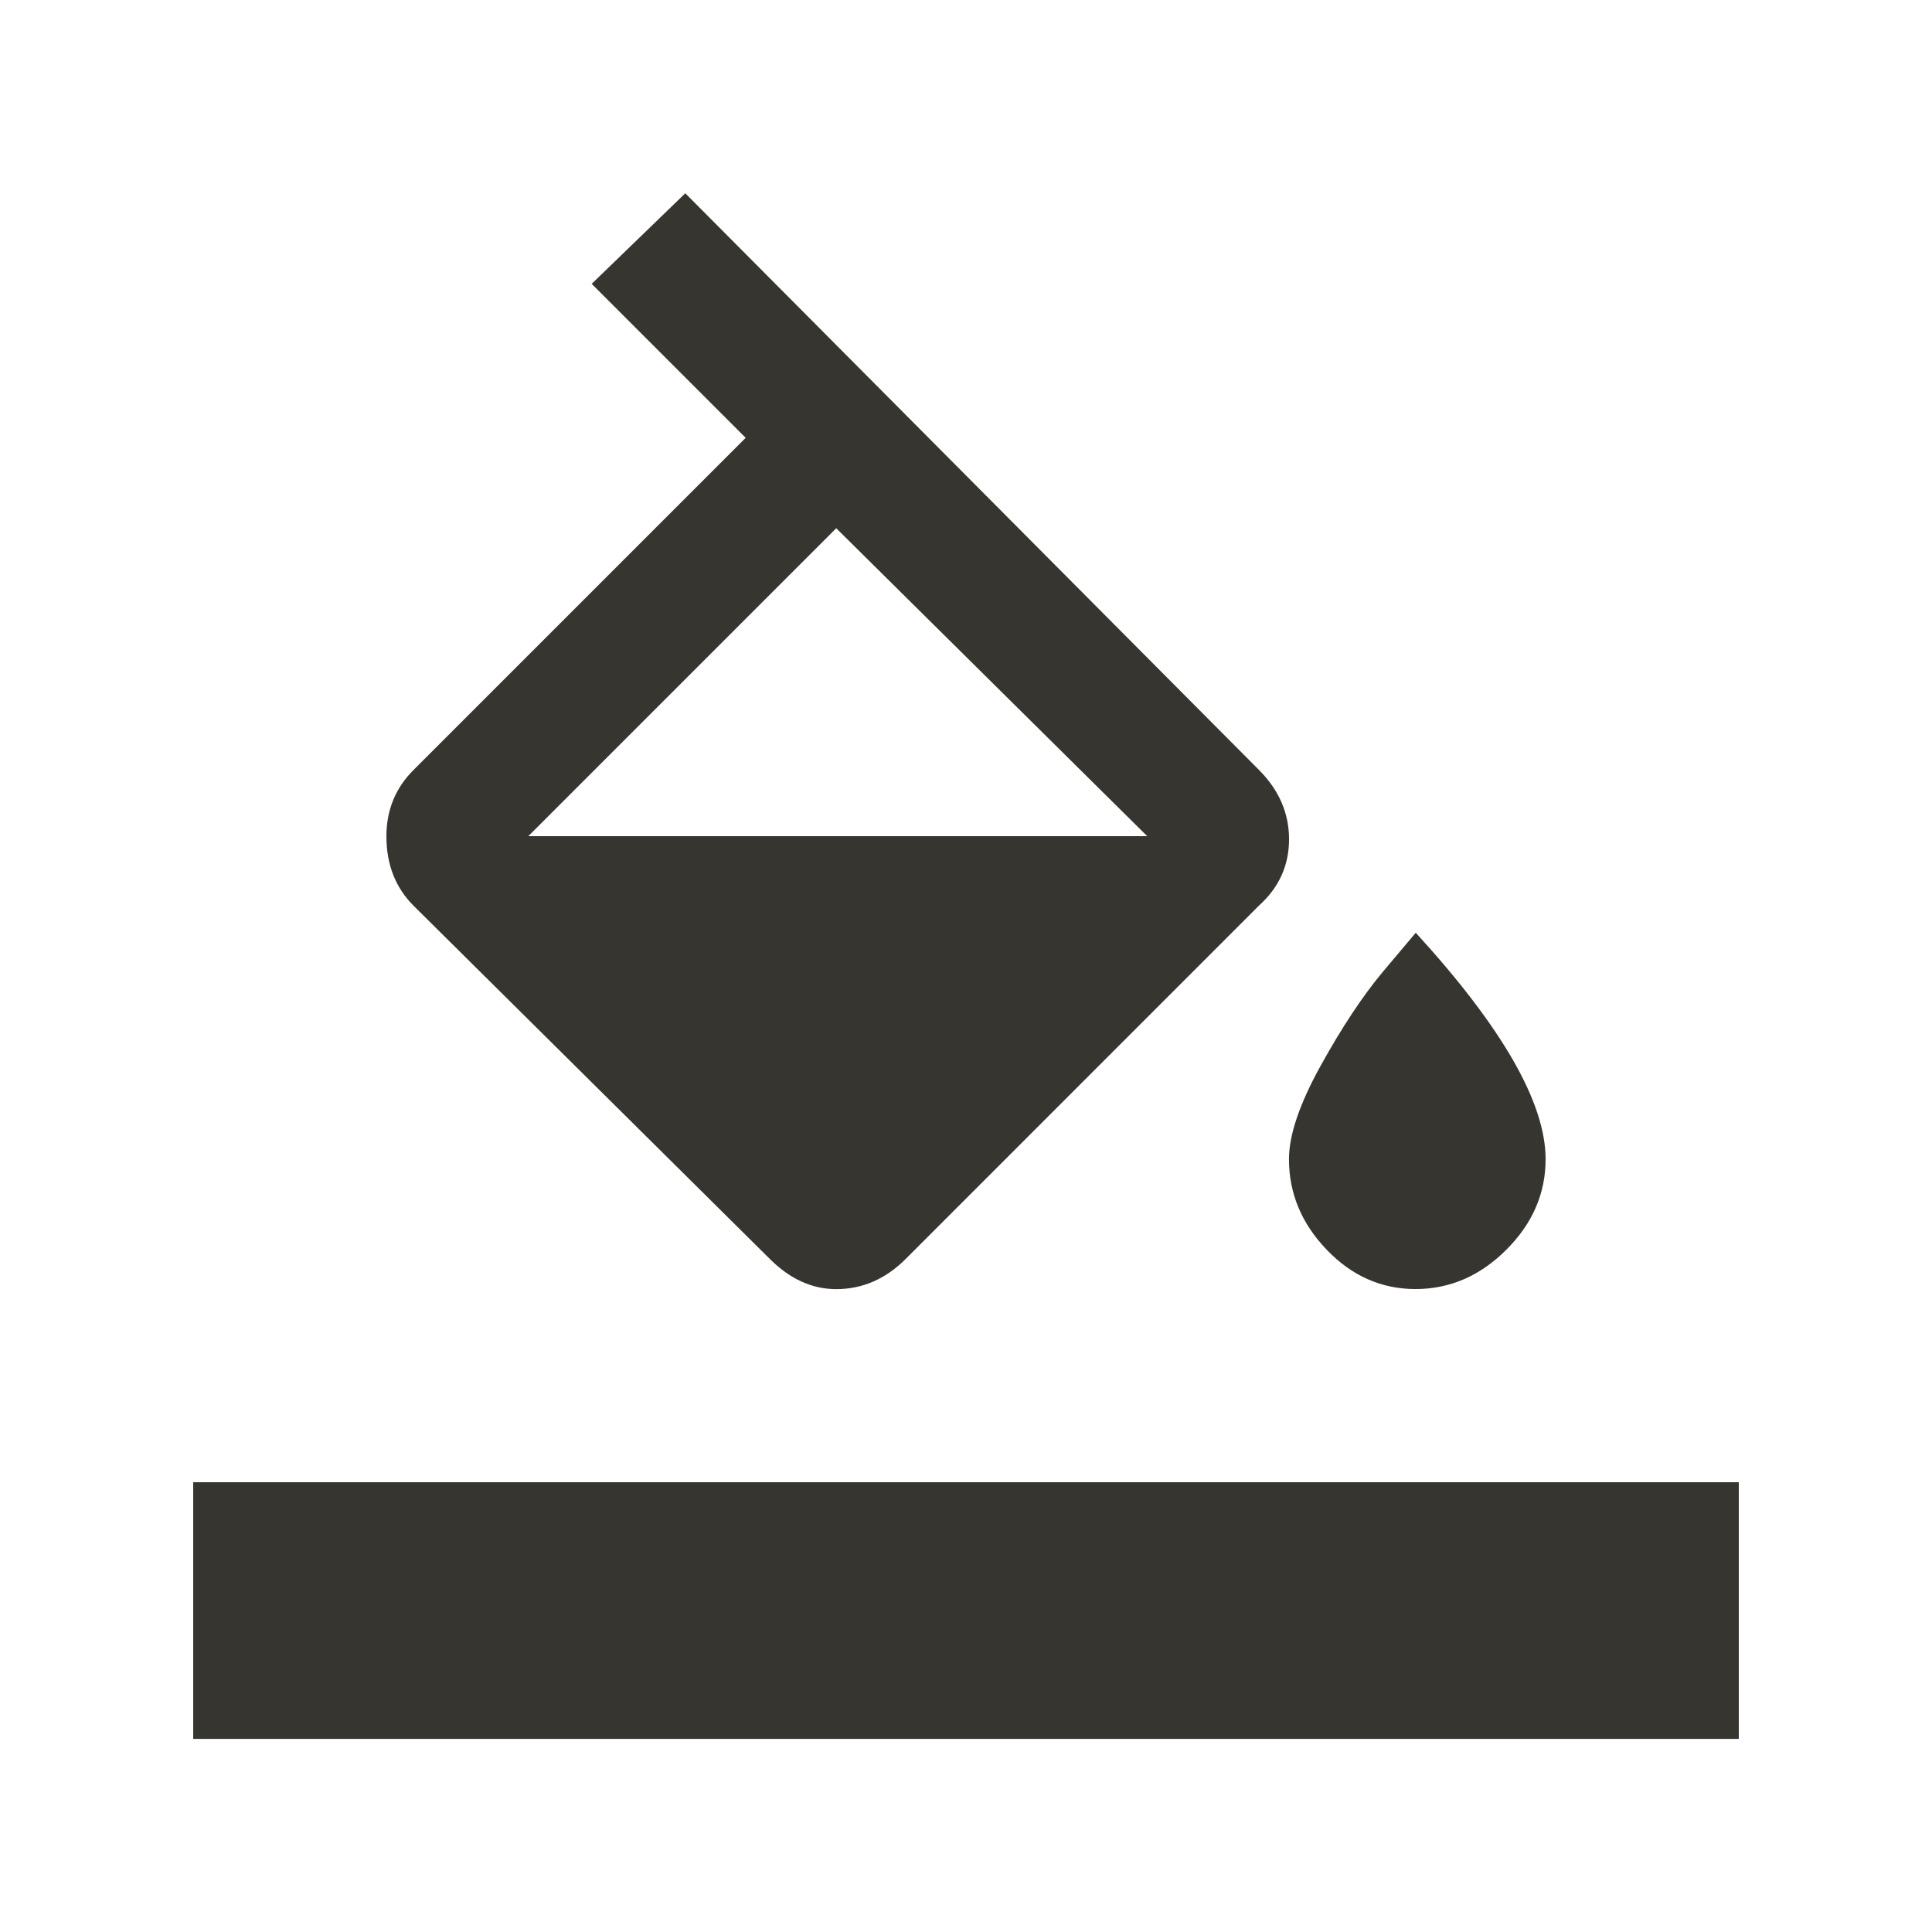 <!-- Generated by IcoMoon.io -->
<svg version="1.1" xmlns="http://www.w3.org/2000/svg" width="24" height="24" viewBox="0 0 24 24">
<title>format_color_fill</title>
<path fill="#37352f" d="M2.4 18.413h19.2v3.188h-19.2v-3.188zM17.587 11.587q1.613 1.763 1.613 2.813 0 0.638-0.488 1.125t-1.125 0.488-1.106-0.488-0.469-1.125q0-0.45 0.394-1.162t0.769-1.162zM6.563 10.387h7.688l-3.863-3.825zM15.638 9.563q0.375 0.375 0.375 0.863t-0.375 0.825l-4.387 4.388q-0.375 0.375-0.863 0.375-0.45 0-0.825-0.375l-4.425-4.387q-0.338-0.338-0.338-0.863 0-0.488 0.338-0.825l4.125-4.125-1.913-1.913 1.163-1.125z"></path>
</svg>
